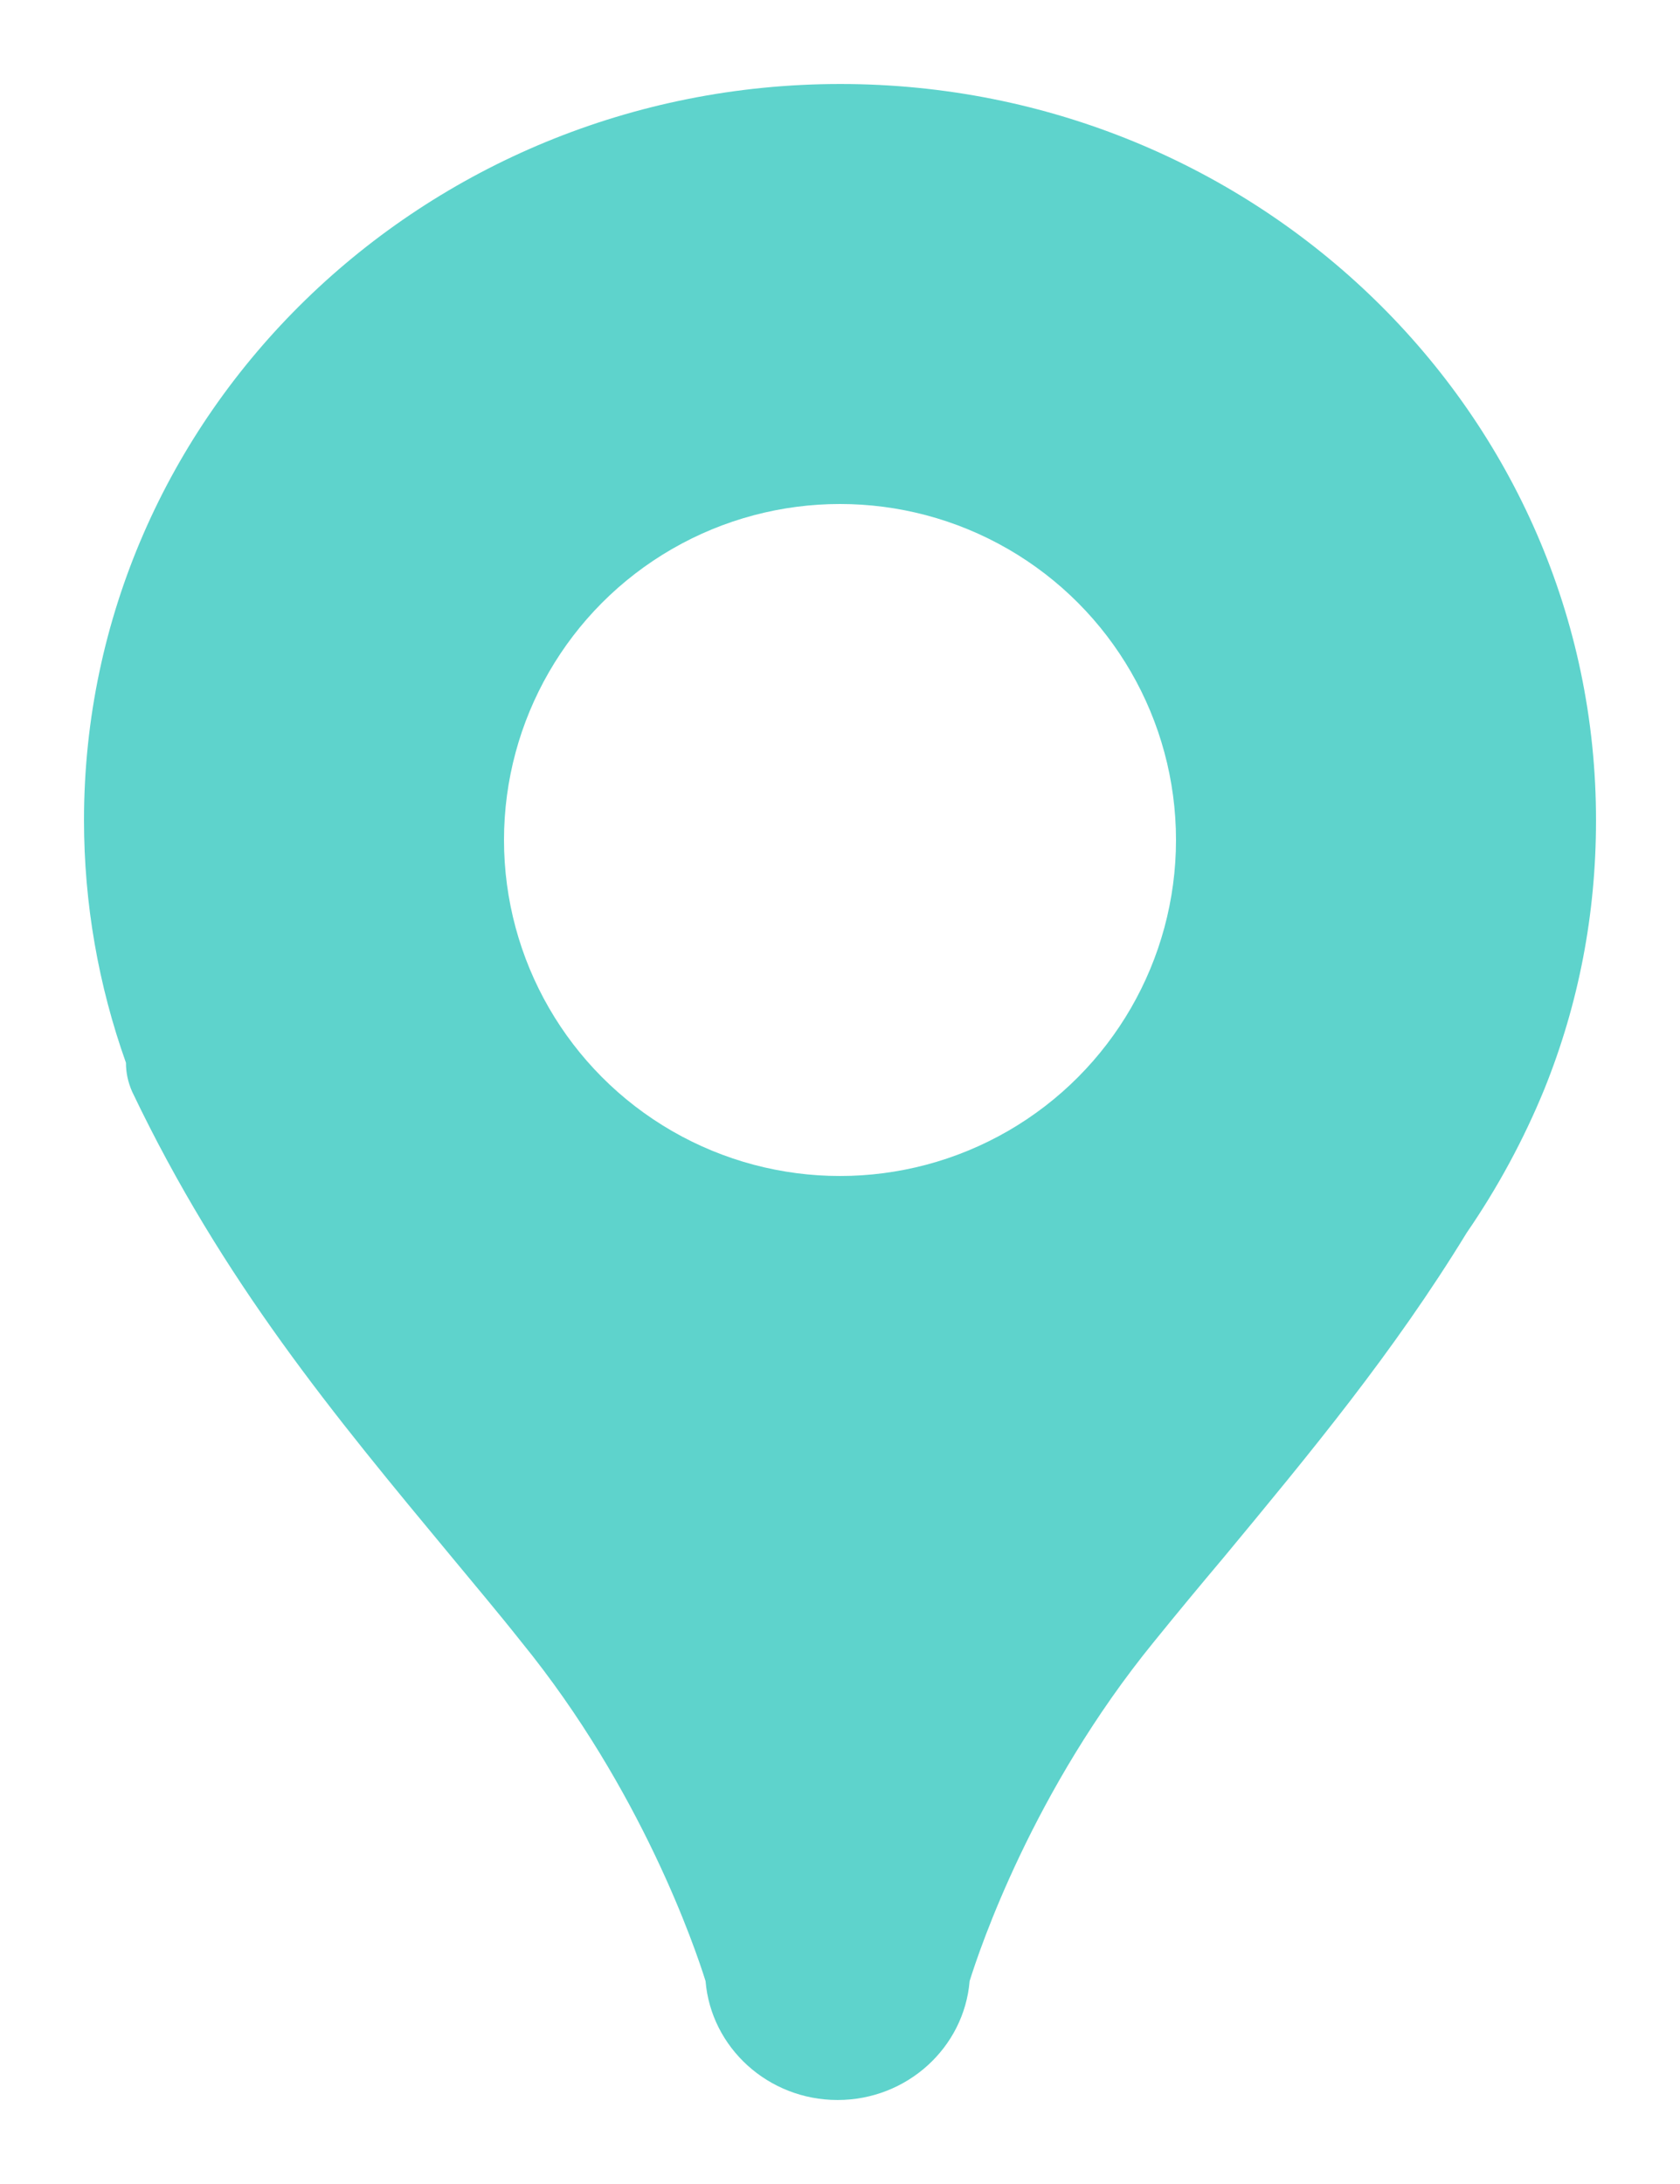 <svg width="40" height="52" viewBox="0 0 40 52" fill="none" xmlns="http://www.w3.org/2000/svg">
<g filter="url(#filter0_d_1_723)">
<path d="M20.008 0C10.071 0 2 7.853 2 17.53C2 19.514 2.344 21.465 2.999 23.304C2.999 23.544 3.048 23.768 3.146 23.992C5.307 28.518 7.959 31.701 10.758 35.076C11.299 35.732 11.855 36.388 12.412 37.092C15.277 40.611 16.554 44.385 16.799 45.169C16.93 46.752 18.289 48 19.943 48C21.596 48 22.955 46.752 23.086 45.169C23.331 44.385 24.592 40.627 27.473 37.092C28.03 36.404 28.587 35.732 29.127 35.092C31.206 32.581 33.17 30.214 34.922 27.351C35.659 26.279 36.281 25.128 36.772 23.928C37.591 21.897 38 19.753 38 17.546C38.016 7.853 29.945 0 20.008 0Z" fill="#5ED3CC"/>
<circle cx="20" cy="18" r="8" fill="white"/>
</g>
<defs>
<filter id="filter0_d_1_723" x="0" y="0" width="40" height="52" filterUnits="userSpaceOnUse" color-interpolation-filters="sRGB">
<feFlood flood-opacity="0" result="BackgroundImageFix"/>
<feColorMatrix in="SourceAlpha" type="matrix" values="0 0 0 0 0 0 0 0 0 0 0 0 0 0 0 0 0 0 127 0" result="hardAlpha"/>
<feOffset dy="2"/>
<feGaussianBlur stdDeviation="1"/>
<feComposite in2="hardAlpha" operator="out"/>
<feColorMatrix type="matrix" values="0 0 0 0 0 0 0 0 0 0 0 0 0 0 0 0 0 0 0.1 0"/>
<feBlend mode="normal" in2="BackgroundImageFix" result="effect1_dropShadow_1_723"/>
<feBlend mode="normal" in="SourceGraphic" in2="effect1_dropShadow_1_723" result="shape"/>
</filter>
</defs>
</svg>
